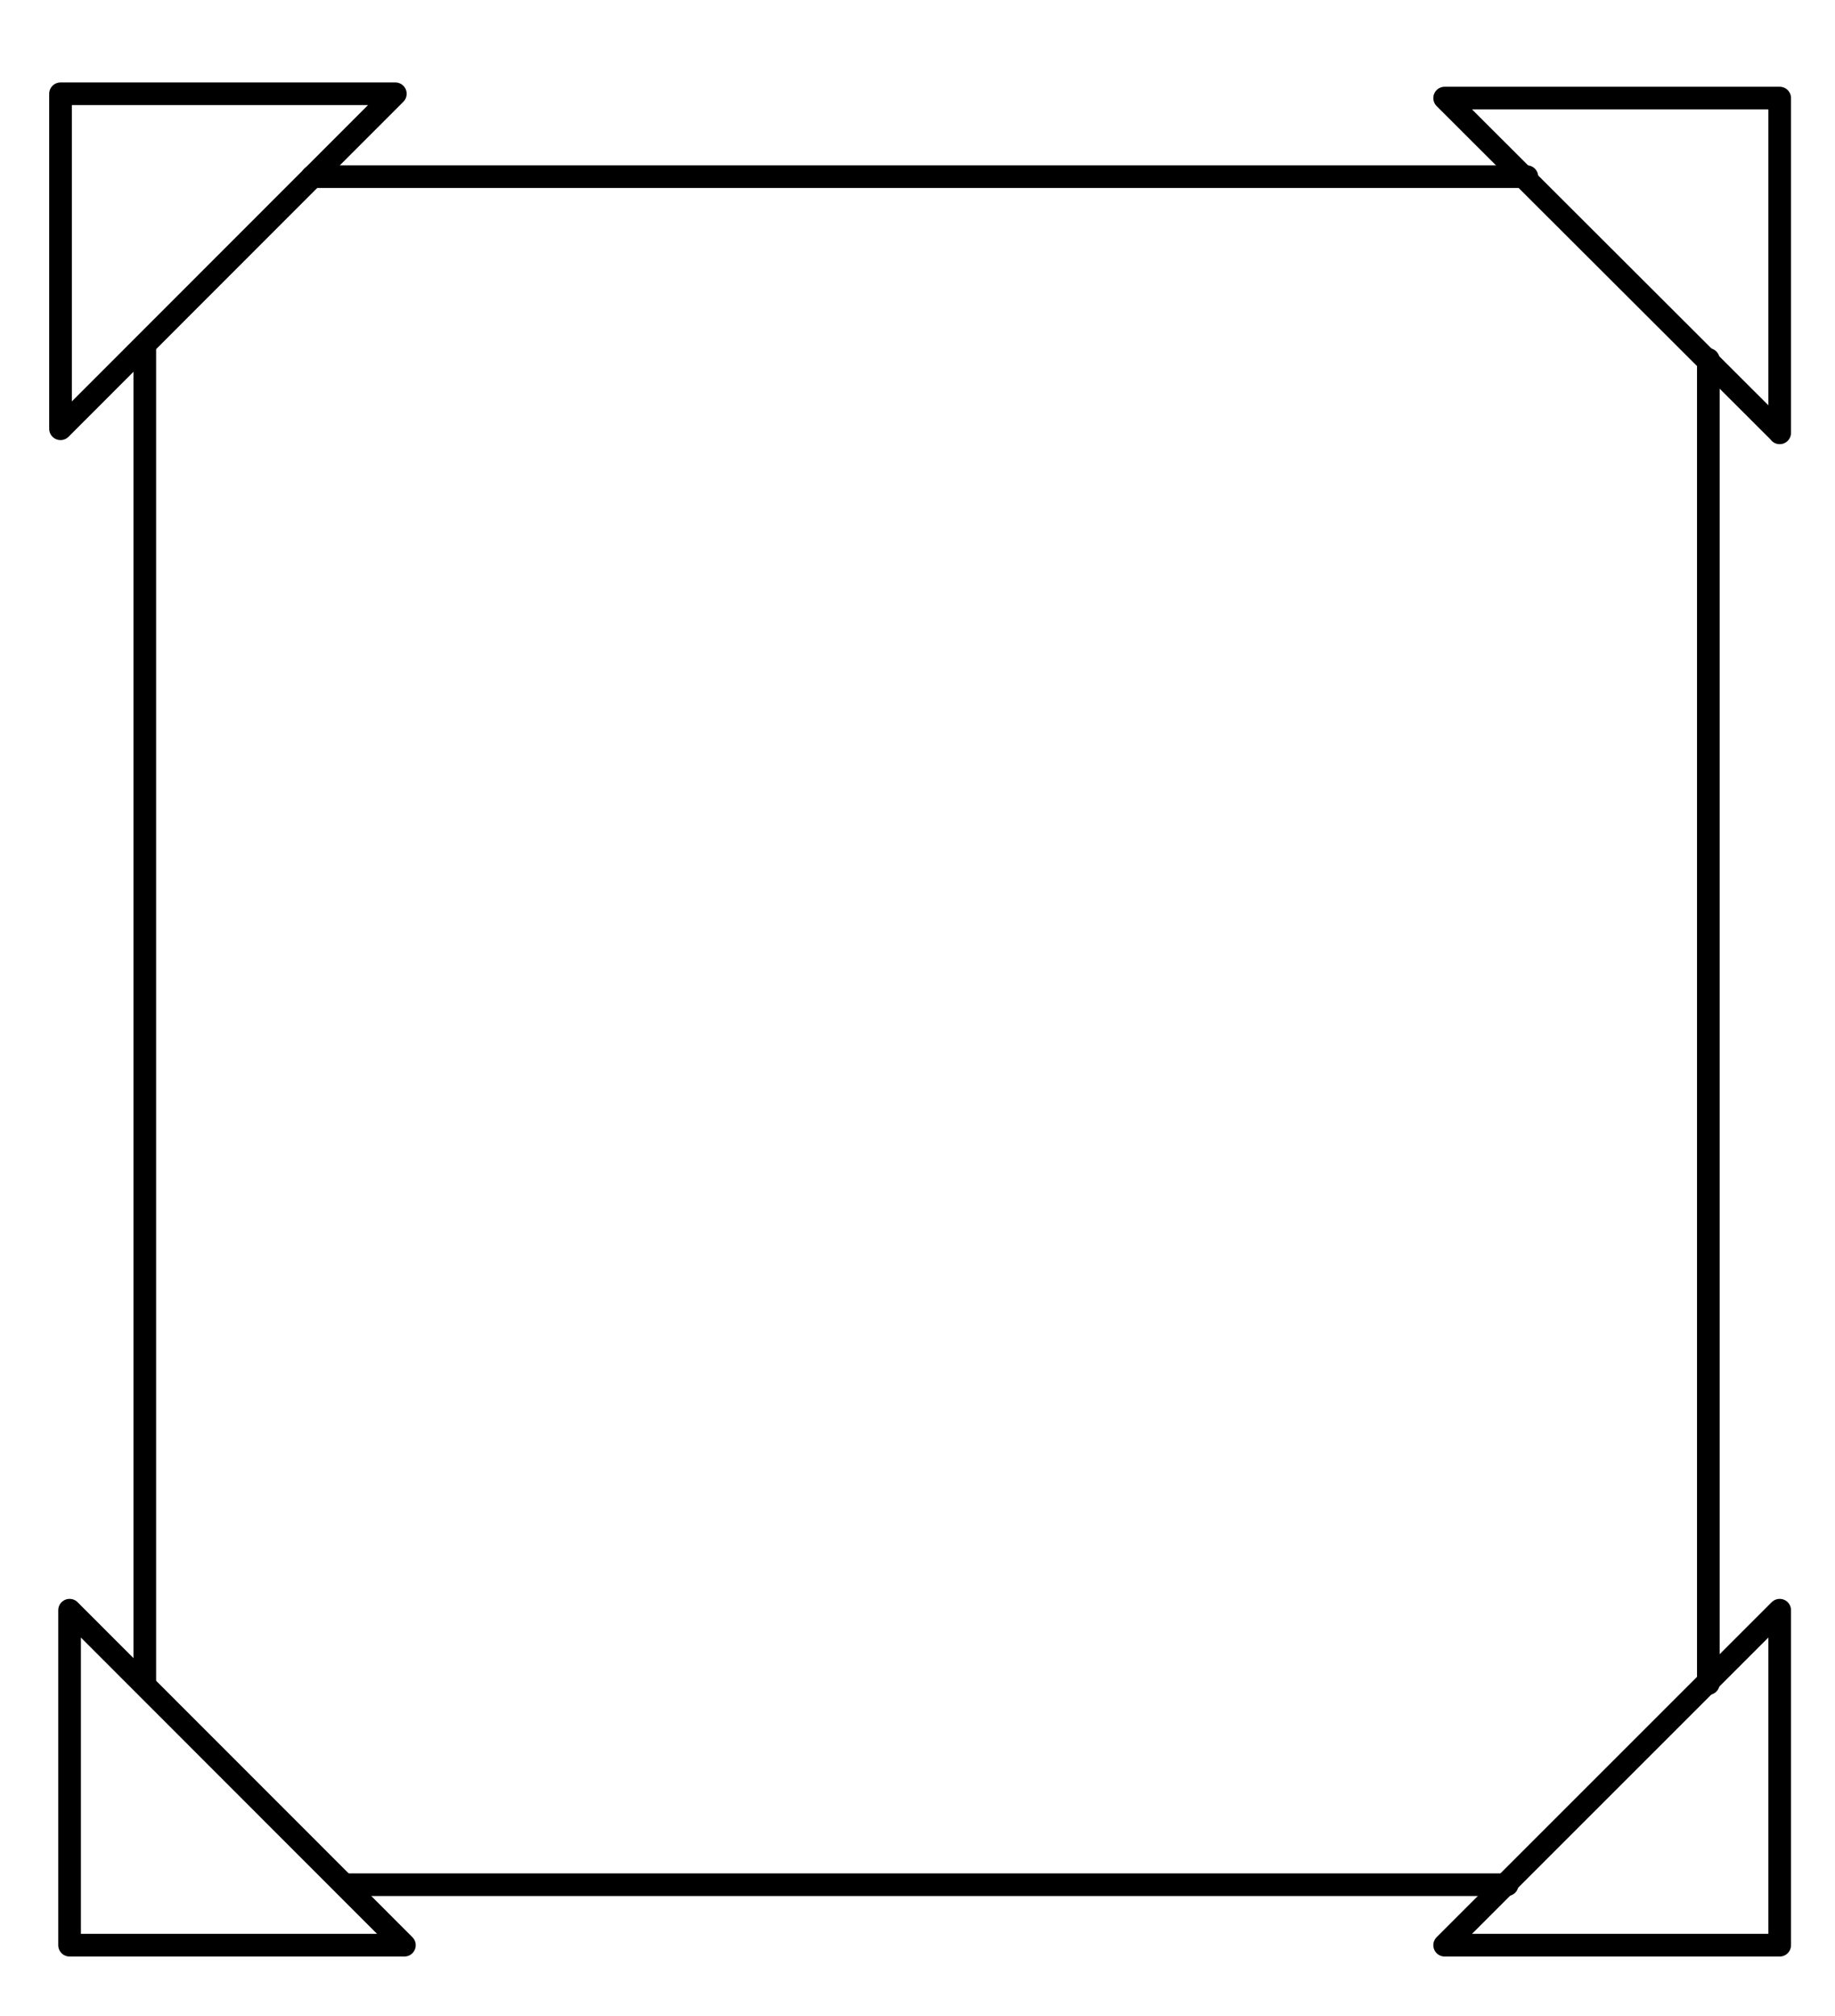 <svg xmlns="http://www.w3.org/2000/svg" height="949.3" width="864" viewBox="0 0 810 890"><path d="M754.1 158.7v584.6m-88.8 88.8H153.5m-89.6-89.4V154m73.9-76H674" fill="none" stroke="currentColor" stroke-width="10" stroke-linecap="round" stroke-linejoin="round"/><path d="M30.7 711v147.8h147.8L30.7 710.9zM785.6 711v147.8H637.7l147.9-147.9zM785.6 191.1V43.3H637.7L785.6 191zM26.7 189.3V41.4h147.8L26.7 189.3z" fill="none" stroke="#000" stroke-width="10" stroke-linecap="round" stroke-linejoin="round"/></svg>